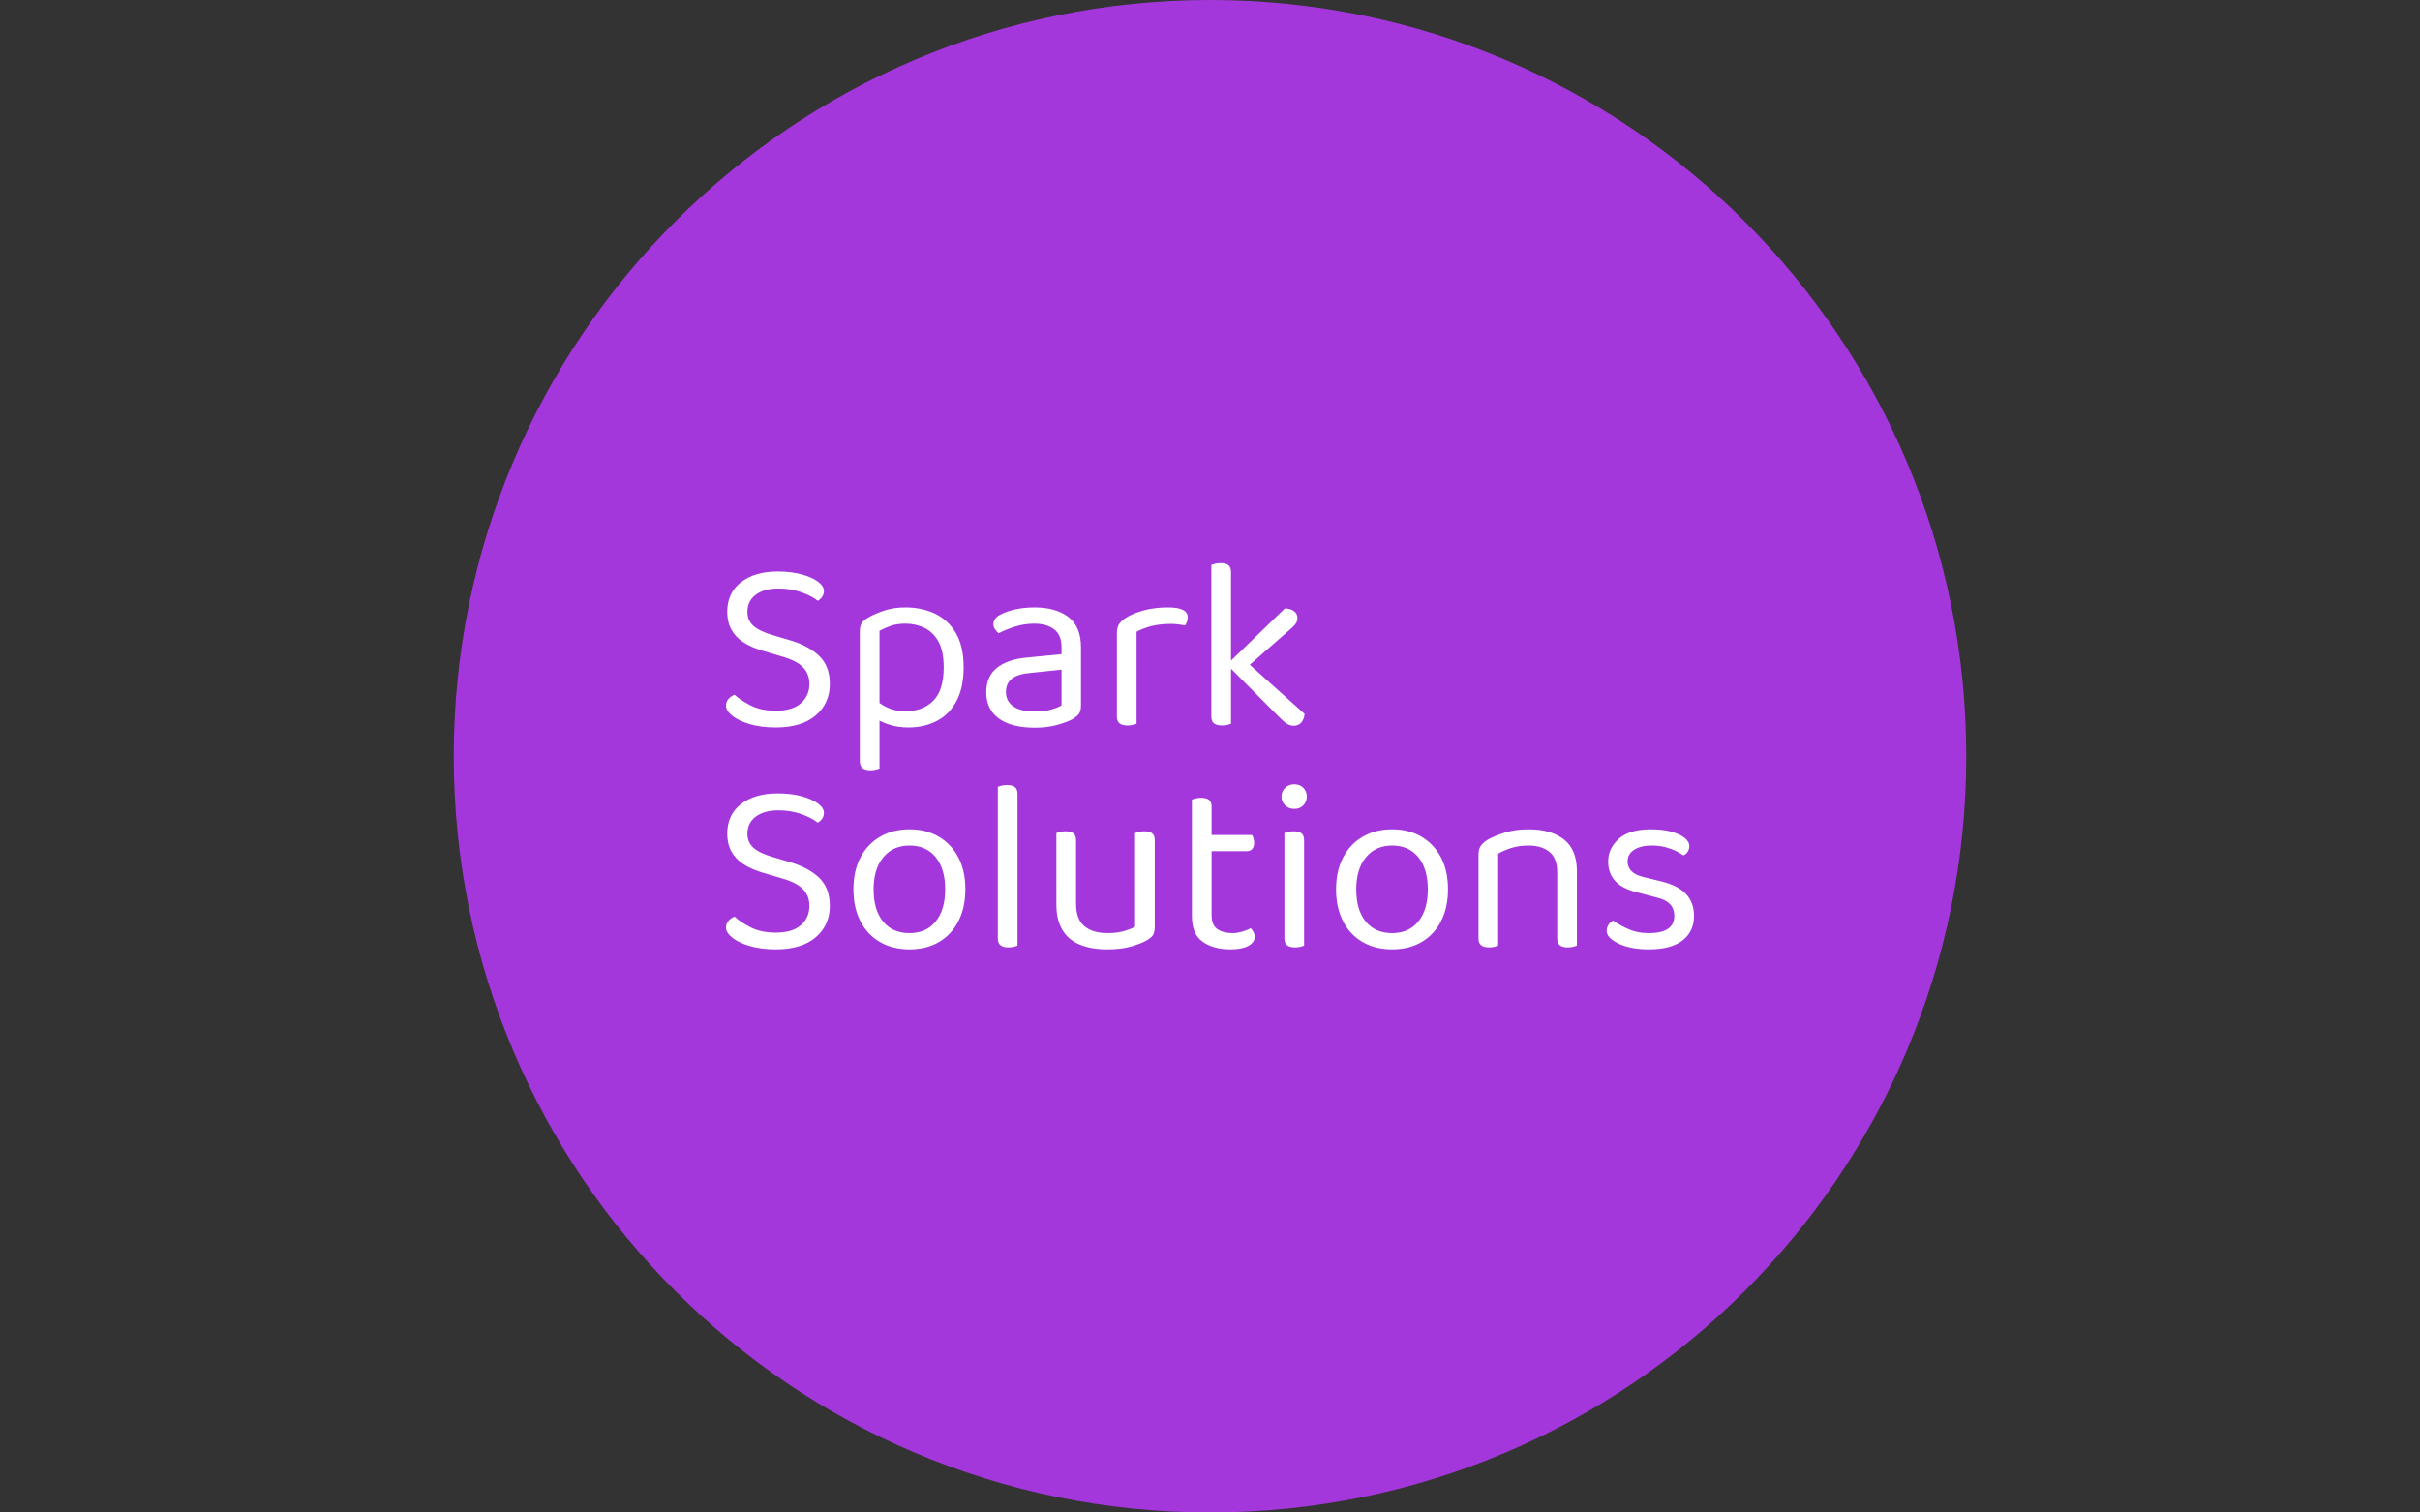<svg xmlns="http://www.w3.org/2000/svg" version="1.1" xmlns:xlink="http://www.w3.org/1999/xlink" xmlns:svgjs="http://svgjs.dev/svgjs" width="2000" height="1250" viewBox="0 0 2000 1250"><rect x="0" y="0" width="2000" height="1250" fill="#333333" stroke="none"/><g transform="matrix(1,0,0,1,0,0)"><svg viewBox="0 0 512 320" data-background-color="#ffffff" preserveAspectRatio="xMidYMid meet" height="1250" width="2000" xmlns="http://www.w3.org/2000/svg" xmlns:xlink="http://www.w3.org/1999/xlink"><g id="tight-bounds" transform="matrix(1,0,0,1,0,0)"><svg viewBox="0 0 512 320" height="320" width="512"><g><svg></svg></g><g><svg viewBox="0 0 512 320" height="320" width="512"><g><path d="M96 160c0-88.366 71.634-160 160-160 88.366 0 160 71.634 160 160 0 88.366-71.634 160-160 160-88.366 0-160-71.634-160-160z" fill="#a437db" fill-rule="nonzero" stroke="none" stroke-width="1" stroke-linecap="butt" stroke-linejoin="miter" stroke-miterlimit="10" stroke-dasharray="" stroke-dashoffset="0" font-family="none" font-weight="none" font-size="none" text-anchor="none" style="mix-blend-mode: normal" data-fill-palette-color="tertiary"></path></g><g transform="matrix(1,0,0,1,153.6,113.055)"><svg viewBox="0 0 204.8 93.891" height="93.891" width="204.8"><g><svg viewBox="0 0 204.8 93.891" height="93.891" width="204.8"><g><svg viewBox="0 0 204.8 93.891" height="93.891" width="204.8"><g id="textblocktransform"><svg viewBox="0 0 204.8 93.891" height="93.891" width="204.8" id="textblock"><g><svg viewBox="0 0 204.8 93.891" height="93.891" width="204.8"><g transform="matrix(1,0,0,1,0,0)"><svg width="204.8" viewBox="2.7 -32.75 196.75 78.5" height="93.891" data-palette-color="#ffffff"><svg></svg><svg></svg><g class="wordmark-text-0" data-fill-palette-color="quaternary" id="text-0"><path d="M12.85-2.75v0c2.233 0 3.927-0.51 5.08-1.53 1.147-1.013 1.72-2.32 1.72-3.92v0c0-1.367-0.443-2.5-1.33-3.4-0.88-0.9-2.27-1.617-4.17-2.15v0l-4.35-1.3c-1.4-0.433-2.617-0.993-3.65-1.68-1.033-0.68-1.823-1.53-2.37-2.55-0.553-1.013-0.83-2.203-0.83-3.57v0c0-2.567 0.933-4.577 2.8-6.03 1.867-1.447 4.35-2.17 7.45-2.17v0c1.8 0 3.41 0.19 4.83 0.57 1.413 0.387 2.53 0.88 3.35 1.48 0.813 0.6 1.22 1.233 1.22 1.9v0c0 0.433-0.117 0.823-0.35 1.17-0.233 0.353-0.533 0.63-0.9 0.83v0c-0.833-0.667-1.957-1.25-3.37-1.75-1.42-0.5-2.963-0.75-4.63-0.75v0c-1.933 0-3.467 0.423-4.6 1.27-1.133 0.853-1.7 2.013-1.7 3.48v0c0 1.167 0.41 2.117 1.23 2.85 0.813 0.733 2.137 1.367 3.97 1.9v0l3.05 0.9c2.633 0.733 4.71 1.8 6.23 3.2 1.513 1.4 2.27 3.333 2.27 5.8v0c0 2.633-0.957 4.767-2.87 6.4-1.92 1.633-4.613 2.45-8.08 2.45v0c-2.033 0-3.807-0.227-5.32-0.68-1.52-0.447-2.703-1.013-3.55-1.7-0.853-0.68-1.28-1.353-1.28-2.02v0c0-0.567 0.177-1.043 0.53-1.43 0.347-0.38 0.753-0.653 1.22-0.82v0c0.767 0.733 1.85 1.457 3.25 2.17 1.4 0.72 3.117 1.08 5.15 1.08zM39.75 0.65v0c-1.433 0-2.773-0.207-4.02-0.62-1.253-0.42-2.163-0.88-2.73-1.38v0-3.7c0.667 0.633 1.51 1.19 2.53 1.67 1.013 0.487 2.237 0.73 3.67 0.73v0c2.333 0 4.21-0.71 5.63-2.13 1.413-1.413 2.12-3.687 2.12-6.82v0c0-2.2-0.357-3.94-1.07-5.22-0.72-1.287-1.67-2.213-2.85-2.78-1.187-0.567-2.463-0.85-3.83-0.85v0c-1.2 0-2.217 0.15-3.05 0.45-0.833 0.3-1.583 0.633-2.25 1v0 16.6h-4v-16.5c0-0.667 0.117-1.2 0.35-1.6 0.233-0.4 0.717-0.817 1.45-1.25v0c0.9-0.5 1.977-0.96 3.23-1.38 1.247-0.413 2.67-0.62 4.27-0.62v0c2.2 0 4.193 0.423 5.98 1.27 1.78 0.853 3.197 2.17 4.25 3.95 1.047 1.787 1.57 4.097 1.57 6.93v0c0 2.733-0.473 5.007-1.42 6.82-0.953 1.82-2.28 3.18-3.98 4.08-1.7 0.9-3.65 1.35-5.85 1.35zM32.05 9.35v0c-0.7 0-1.233-0.15-1.6-0.45-0.367-0.3-0.55-0.767-0.55-1.4v0-11.35l4 0.1v12.75c-0.167 0.067-0.417 0.14-0.75 0.22-0.333 0.087-0.7 0.13-1.1 0.13zM65.45 0.7v0c-3.133 0-5.557-0.617-7.27-1.85-1.72-1.233-2.58-3.017-2.58-5.35v0c0-2.167 0.727-3.827 2.18-4.98 1.447-1.147 3.453-1.837 6.02-2.07v0l7.1-0.7v-1.4c0-1.667-0.5-2.883-1.5-3.65-1-0.767-2.35-1.15-4.05-1.15v0c-1.367 0-2.673 0.2-3.92 0.6-1.253 0.4-2.363 0.85-3.33 1.35v0c-0.267-0.233-0.507-0.51-0.72-0.83-0.22-0.313-0.33-0.637-0.33-0.97v0c0-0.867 0.483-1.533 1.45-2v0c0.9-0.467 1.943-0.827 3.13-1.08 1.18-0.247 2.437-0.37 3.77-0.37v0c2.9 0 5.2 0.65 6.9 1.95 1.7 1.3 2.55 3.35 2.55 6.15v0 11.85c0 0.733-0.14 1.29-0.42 1.67-0.287 0.387-0.713 0.747-1.28 1.08v0c-0.8 0.433-1.867 0.833-3.2 1.2-1.333 0.367-2.833 0.55-4.5 0.55zM65.45-2.6v0c1.4 0 2.56-0.143 3.48-0.43 0.913-0.28 1.57-0.553 1.97-0.82v0-7.25l-6.2 0.65c-1.733 0.133-3.017 0.517-3.85 1.15-0.833 0.633-1.25 1.55-1.25 2.75v0c0 1.233 0.493 2.2 1.48 2.9 0.98 0.7 2.437 1.05 4.37 1.05zM86.15-18.8v0 7.9h-4v-7.6c0-0.767 0.143-1.377 0.43-1.83 0.28-0.447 0.753-0.887 1.42-1.32v0c0.867-0.567 2.05-1.06 3.55-1.48 1.5-0.413 3.167-0.62 5-0.62v0c2.667 0 4 0.667 4 2v0c0 0.333-0.05 0.64-0.15 0.92-0.1 0.287-0.233 0.53-0.4 0.73v0c-0.333-0.067-0.767-0.133-1.3-0.2-0.533-0.067-1.067-0.1-1.6-0.1v0c-1.533 0-2.883 0.157-4.05 0.47-1.167 0.32-2.133 0.697-2.9 1.13zM82.15-1.55v-11.65l4 0.6v12.5c-0.167 0.067-0.417 0.143-0.75 0.23-0.333 0.08-0.7 0.12-1.1 0.12v0c-0.7 0-1.233-0.143-1.6-0.43-0.367-0.28-0.55-0.737-0.55-1.37zM117.2-19.15l-9.8 8.6-2.5-1.95 11.4-11.05c0.8 0.033 1.423 0.223 1.87 0.57 0.453 0.353 0.68 0.813 0.68 1.38v0c0 0.467-0.143 0.883-0.43 1.25-0.28 0.367-0.687 0.767-1.22 1.2zM115.45-1.15l-10.65-10.7 2.8-1.65 12.7 11.4c-0.067 0.733-0.29 1.317-0.67 1.75-0.387 0.433-0.897 0.65-1.53 0.65v0c-0.5 0-0.96-0.133-1.38-0.4-0.413-0.267-0.837-0.617-1.27-1.05zM101.35-1.55v-11.85l4 0.6v12.7c-0.167 0.067-0.417 0.143-0.75 0.23-0.333 0.08-0.7 0.12-1.1 0.12v0c-0.7 0-1.233-0.143-1.6-0.43-0.367-0.28-0.55-0.737-0.55-1.37zM105.35-30.95v20.1l-4-0.6v-20.95c0.167-0.067 0.427-0.143 0.78-0.23 0.347-0.08 0.72-0.12 1.12-0.12v0c0.7 0 1.227 0.14 1.58 0.42 0.347 0.287 0.52 0.747 0.52 1.38z" fill="#ffffff" fill-rule="nonzero" stroke="none" stroke-width="1" stroke-linecap="butt" stroke-linejoin="miter" stroke-miterlimit="10" stroke-dasharray="" stroke-dashoffset="0" font-family="none" font-weight="none" font-size="none" text-anchor="none" style="mix-blend-mode: normal" data-fill-palette-color="quaternary" opacity="1"></path><path d="M12.85 42.35v0c2.233 0 3.927-0.51 5.08-1.53 1.147-1.013 1.72-2.32 1.72-3.92v0c0-1.367-0.443-2.5-1.33-3.4-0.88-0.9-2.27-1.617-4.17-2.15v0l-4.35-1.3c-1.4-0.433-2.617-0.993-3.65-1.68-1.033-0.68-1.823-1.53-2.37-2.55-0.553-1.013-0.83-2.203-0.83-3.57v0c0-2.567 0.933-4.577 2.8-6.03 1.867-1.447 4.35-2.17 7.45-2.17v0c1.8 0 3.41 0.19 4.83 0.57 1.413 0.387 2.53 0.88 3.35 1.48 0.813 0.6 1.22 1.233 1.22 1.9v0c0 0.433-0.117 0.823-0.35 1.17-0.233 0.353-0.533 0.63-0.9 0.83v0c-0.833-0.667-1.957-1.25-3.37-1.75-1.42-0.5-2.963-0.75-4.63-0.75v0c-1.933 0-3.467 0.423-4.6 1.27-1.133 0.853-1.7 2.013-1.7 3.48v0c0 1.167 0.41 2.117 1.23 2.85 0.813 0.733 2.137 1.367 3.97 1.9v0l3.05 0.9c2.633 0.733 4.71 1.8 6.23 3.2 1.513 1.4 2.27 3.333 2.27 5.8v0c0 2.633-0.957 4.767-2.87 6.4-1.92 1.633-4.613 2.45-8.08 2.45v0c-2.033 0-3.807-0.227-5.32-0.68-1.52-0.447-2.703-1.013-3.55-1.7-0.853-0.68-1.28-1.353-1.28-2.02v0c0-0.567 0.177-1.043 0.53-1.43 0.347-0.38 0.753-0.653 1.22-0.82v0c0.767 0.733 1.85 1.457 3.25 2.17 1.4 0.72 3.117 1.08 5.15 1.08zM51.35 33.55v0c0 2.467-0.467 4.617-1.4 6.45-0.933 1.833-2.25 3.25-3.95 4.25-1.7 1-3.7 1.5-6 1.5v0c-2.3 0-4.307-0.5-6.02-1.5-1.72-1-3.047-2.417-3.98-4.25-0.933-1.833-1.4-3.983-1.4-6.45v0c0-2.5 0.477-4.66 1.43-6.48 0.947-1.813 2.28-3.22 4-4.22 1.713-1 3.703-1.5 5.97-1.5v0c2.267 0 4.25 0.5 5.95 1.5 1.7 1 3.027 2.407 3.98 4.22 0.947 1.82 1.42 3.98 1.42 6.48zM40 24.65v0c-2.233 0-4.007 0.793-5.32 2.38-1.32 1.58-1.98 3.753-1.98 6.52v0c0 2.8 0.643 4.983 1.93 6.55 1.28 1.567 3.07 2.35 5.37 2.35v0c2.267 0 4.043-0.793 5.33-2.38 1.28-1.58 1.92-3.753 1.92-6.52v0c0-2.767-0.64-4.94-1.92-6.52-1.287-1.587-3.063-2.38-5.33-2.38zM57.95 43.55v-11.65l4 0.6v12.5c-0.167 0.067-0.417 0.143-0.75 0.23-0.333 0.08-0.7 0.12-1.1 0.12v0c-0.7 0-1.233-0.143-1.6-0.43-0.367-0.28-0.55-0.737-0.55-1.37zM61.95 14.15v20.25l-4-0.55v-21.15c0.167-0.067 0.427-0.143 0.78-0.23 0.347-0.08 0.703-0.12 1.07-0.12v0c0.733 0 1.277 0.14 1.63 0.42 0.347 0.287 0.52 0.747 0.52 1.38zM69.85 36.65v0-4.55h4v4.35c0 2.133 0.567 3.667 1.7 4.6 1.133 0.933 2.7 1.4 4.7 1.4v0c1.333 0 2.467-0.143 3.4-0.43 0.933-0.28 1.667-0.57 2.2-0.87v0-9.05h4v8.9c0 0.7-0.09 1.257-0.27 1.67-0.187 0.42-0.63 0.83-1.33 1.23v0c-0.733 0.433-1.783 0.85-3.15 1.25-1.367 0.4-3 0.6-4.9 0.6v0c-2.2 0-4.073-0.327-5.62-0.98-1.553-0.647-2.73-1.647-3.53-3-0.8-1.347-1.2-3.053-1.2-5.12zM89.85 23.6v11.1h-4v-12.6c0.167-0.067 0.427-0.143 0.78-0.23 0.347-0.08 0.703-0.12 1.07-0.12v0c0.733 0 1.277 0.14 1.63 0.42 0.347 0.287 0.52 0.763 0.52 1.43zM73.85 23.6v11.1h-4v-12.6c0.167-0.067 0.427-0.143 0.78-0.23 0.347-0.08 0.72-0.12 1.12-0.12v0c0.7 0 1.227 0.14 1.58 0.42 0.347 0.287 0.52 0.763 0.52 1.43zM97.4 39.05v-7.15h4v6.9c0 1.333 0.383 2.273 1.15 2.82 0.767 0.553 1.817 0.83 3.15 0.83v0c0.567 0 1.2-0.1 1.9-0.3 0.7-0.2 1.283-0.433 1.75-0.7v0c0.2 0.2 0.383 0.45 0.55 0.75 0.167 0.3 0.25 0.65 0.25 1.05v0c0 0.733-0.433 1.333-1.3 1.8-0.867 0.467-2.067 0.7-3.6 0.7v0c-2.333 0-4.223-0.517-5.67-1.55-1.453-1.033-2.18-2.75-2.18-5.15zM108.55 25.8h-9.1v-3.3h10.15c0.1 0.133 0.2 0.35 0.3 0.65 0.1 0.3 0.15 0.617 0.15 0.95v0c0 0.533-0.133 0.95-0.4 1.25-0.267 0.3-0.633 0.45-1.1 0.45zM101.4 16.75v16.65h-4v-18.1c0.167-0.067 0.427-0.143 0.78-0.23 0.347-0.08 0.72-0.12 1.12-0.12v0c0.7 0 1.227 0.14 1.58 0.42 0.347 0.287 0.52 0.747 0.52 1.38zM115.6 14.7v0c0-0.7 0.25-1.293 0.75-1.78 0.5-0.48 1.117-0.72 1.85-0.72v0c0.767 0 1.383 0.24 1.85 0.72 0.467 0.487 0.7 1.08 0.7 1.78v0c0 0.7-0.233 1.29-0.7 1.77-0.467 0.487-1.083 0.73-1.85 0.73v0c-0.733 0-1.35-0.243-1.85-0.73-0.5-0.48-0.75-1.07-0.75-1.77zM116.2 43.55v-11.65h4v13.1c-0.167 0.067-0.417 0.143-0.75 0.23-0.333 0.08-0.7 0.12-1.1 0.12v0c-0.7 0-1.233-0.143-1.6-0.43-0.367-0.28-0.55-0.737-0.55-1.37zM120.2 23.6v10.25h-4v-11.75c0.167-0.067 0.427-0.143 0.78-0.23 0.347-0.08 0.72-0.12 1.12-0.12v0c0.7 0 1.227 0.14 1.58 0.42 0.347 0.287 0.52 0.763 0.52 1.43zM149.45 33.55v0c0 2.467-0.467 4.617-1.4 6.45-0.933 1.833-2.25 3.25-3.95 4.25-1.7 1-3.7 1.5-6 1.5v0c-2.3 0-4.307-0.5-6.02-1.5-1.72-1-3.047-2.417-3.98-4.25-0.933-1.833-1.4-3.983-1.4-6.45v0c0-2.5 0.477-4.66 1.43-6.48 0.947-1.813 2.28-3.22 4-4.22 1.713-1 3.703-1.5 5.97-1.5v0c2.267 0 4.25 0.5 5.95 1.5 1.7 1 3.027 2.407 3.98 4.22 0.947 1.82 1.42 3.98 1.42 6.48zM138.1 24.65v0c-2.233 0-4.007 0.793-5.32 2.38-1.32 1.58-1.98 3.753-1.98 6.52v0c0 2.8 0.643 4.983 1.93 6.55 1.28 1.567 3.07 2.35 5.37 2.35v0c2.267 0 4.043-0.793 5.33-2.38 1.28-1.58 1.92-3.753 1.92-6.52v0c0-2.767-0.64-4.94-1.92-6.52-1.287-1.587-3.063-2.38-5.33-2.38zM175.65 29.85v0 5.1h-4v-4.9c0-1.867-0.523-3.233-1.57-4.1-1.053-0.867-2.463-1.3-4.23-1.3v0c-1.333 0-2.517 0.167-3.55 0.5-1.033 0.333-1.917 0.717-2.65 1.15v0 8.65h-4v-8.45c0-0.7 0.143-1.277 0.43-1.73 0.28-0.447 0.77-0.887 1.47-1.32v0c0.867-0.5 2.017-0.977 3.45-1.43 1.433-0.447 3.05-0.67 4.85-0.67v0c3.033 0 5.427 0.69 7.18 2.07 1.747 1.387 2.62 3.53 2.62 6.43zM155.65 43.55v-11.35h4v12.8c-0.167 0.067-0.417 0.143-0.75 0.23-0.333 0.08-0.7 0.12-1.1 0.12v0c-0.7 0-1.233-0.143-1.6-0.43-0.367-0.28-0.55-0.737-0.55-1.37zM171.65 43.55v-11.35h4v12.8c-0.167 0.067-0.423 0.143-0.77 0.23-0.353 0.08-0.713 0.12-1.08 0.12v0c-0.733 0-1.273-0.143-1.62-0.43-0.353-0.28-0.53-0.737-0.53-1.37zM199.45 38.95v0c0 2.133-0.783 3.8-2.35 5-1.567 1.2-3.833 1.8-6.8 1.8v0c-2.533 0-4.6-0.393-6.2-1.18-1.6-0.78-2.4-1.637-2.4-2.57v0c0-0.4 0.11-0.793 0.33-1.18 0.213-0.38 0.537-0.687 0.97-0.92v0c0.9 0.633 1.95 1.217 3.15 1.75 1.2 0.533 2.567 0.8 4.1 0.8v0c3.467 0 5.2-1.167 5.2-3.5v0c0-0.967-0.29-1.76-0.87-2.38-0.587-0.613-1.447-1.053-2.58-1.32v0l-4.15-1.1c-2.033-0.5-3.517-1.277-4.45-2.33-0.933-1.047-1.4-2.353-1.4-3.92v0c0-1.767 0.717-3.3 2.15-4.6 1.433-1.3 3.617-1.95 6.55-1.95v0c1.567 0 2.933 0.157 4.1 0.47 1.167 0.32 2.077 0.737 2.73 1.25 0.647 0.52 0.97 1.08 0.97 1.68v0c0 0.433-0.107 0.817-0.32 1.15-0.22 0.333-0.513 0.583-0.88 0.75v0c-0.4-0.267-0.907-0.56-1.52-0.88-0.62-0.313-1.347-0.58-2.18-0.8-0.833-0.213-1.75-0.32-2.75-0.32v0c-1.467 0-2.65 0.283-3.55 0.85-0.9 0.567-1.35 1.367-1.35 2.4v0c0 0.733 0.257 1.373 0.77 1.92 0.52 0.553 1.347 0.963 2.48 1.23v0l3.45 0.85c2.267 0.533 3.967 1.373 5.1 2.52 1.133 1.153 1.7 2.663 1.7 4.53z" fill="#ffffff" fill-rule="nonzero" stroke="none" stroke-width="1" stroke-linecap="butt" stroke-linejoin="miter" stroke-miterlimit="10" stroke-dasharray="" stroke-dashoffset="0" font-family="none" font-weight="none" font-size="none" text-anchor="none" style="mix-blend-mode: normal" data-fill-palette-color="quaternary" opacity="1"></path></g></svg></g></svg></g></svg></g></svg></g></svg></g></svg></g></svg></g><defs></defs></svg><rect width="512" height="320" fill="none" stroke="none" visibility="hidden"></rect></g></svg></g></svg>